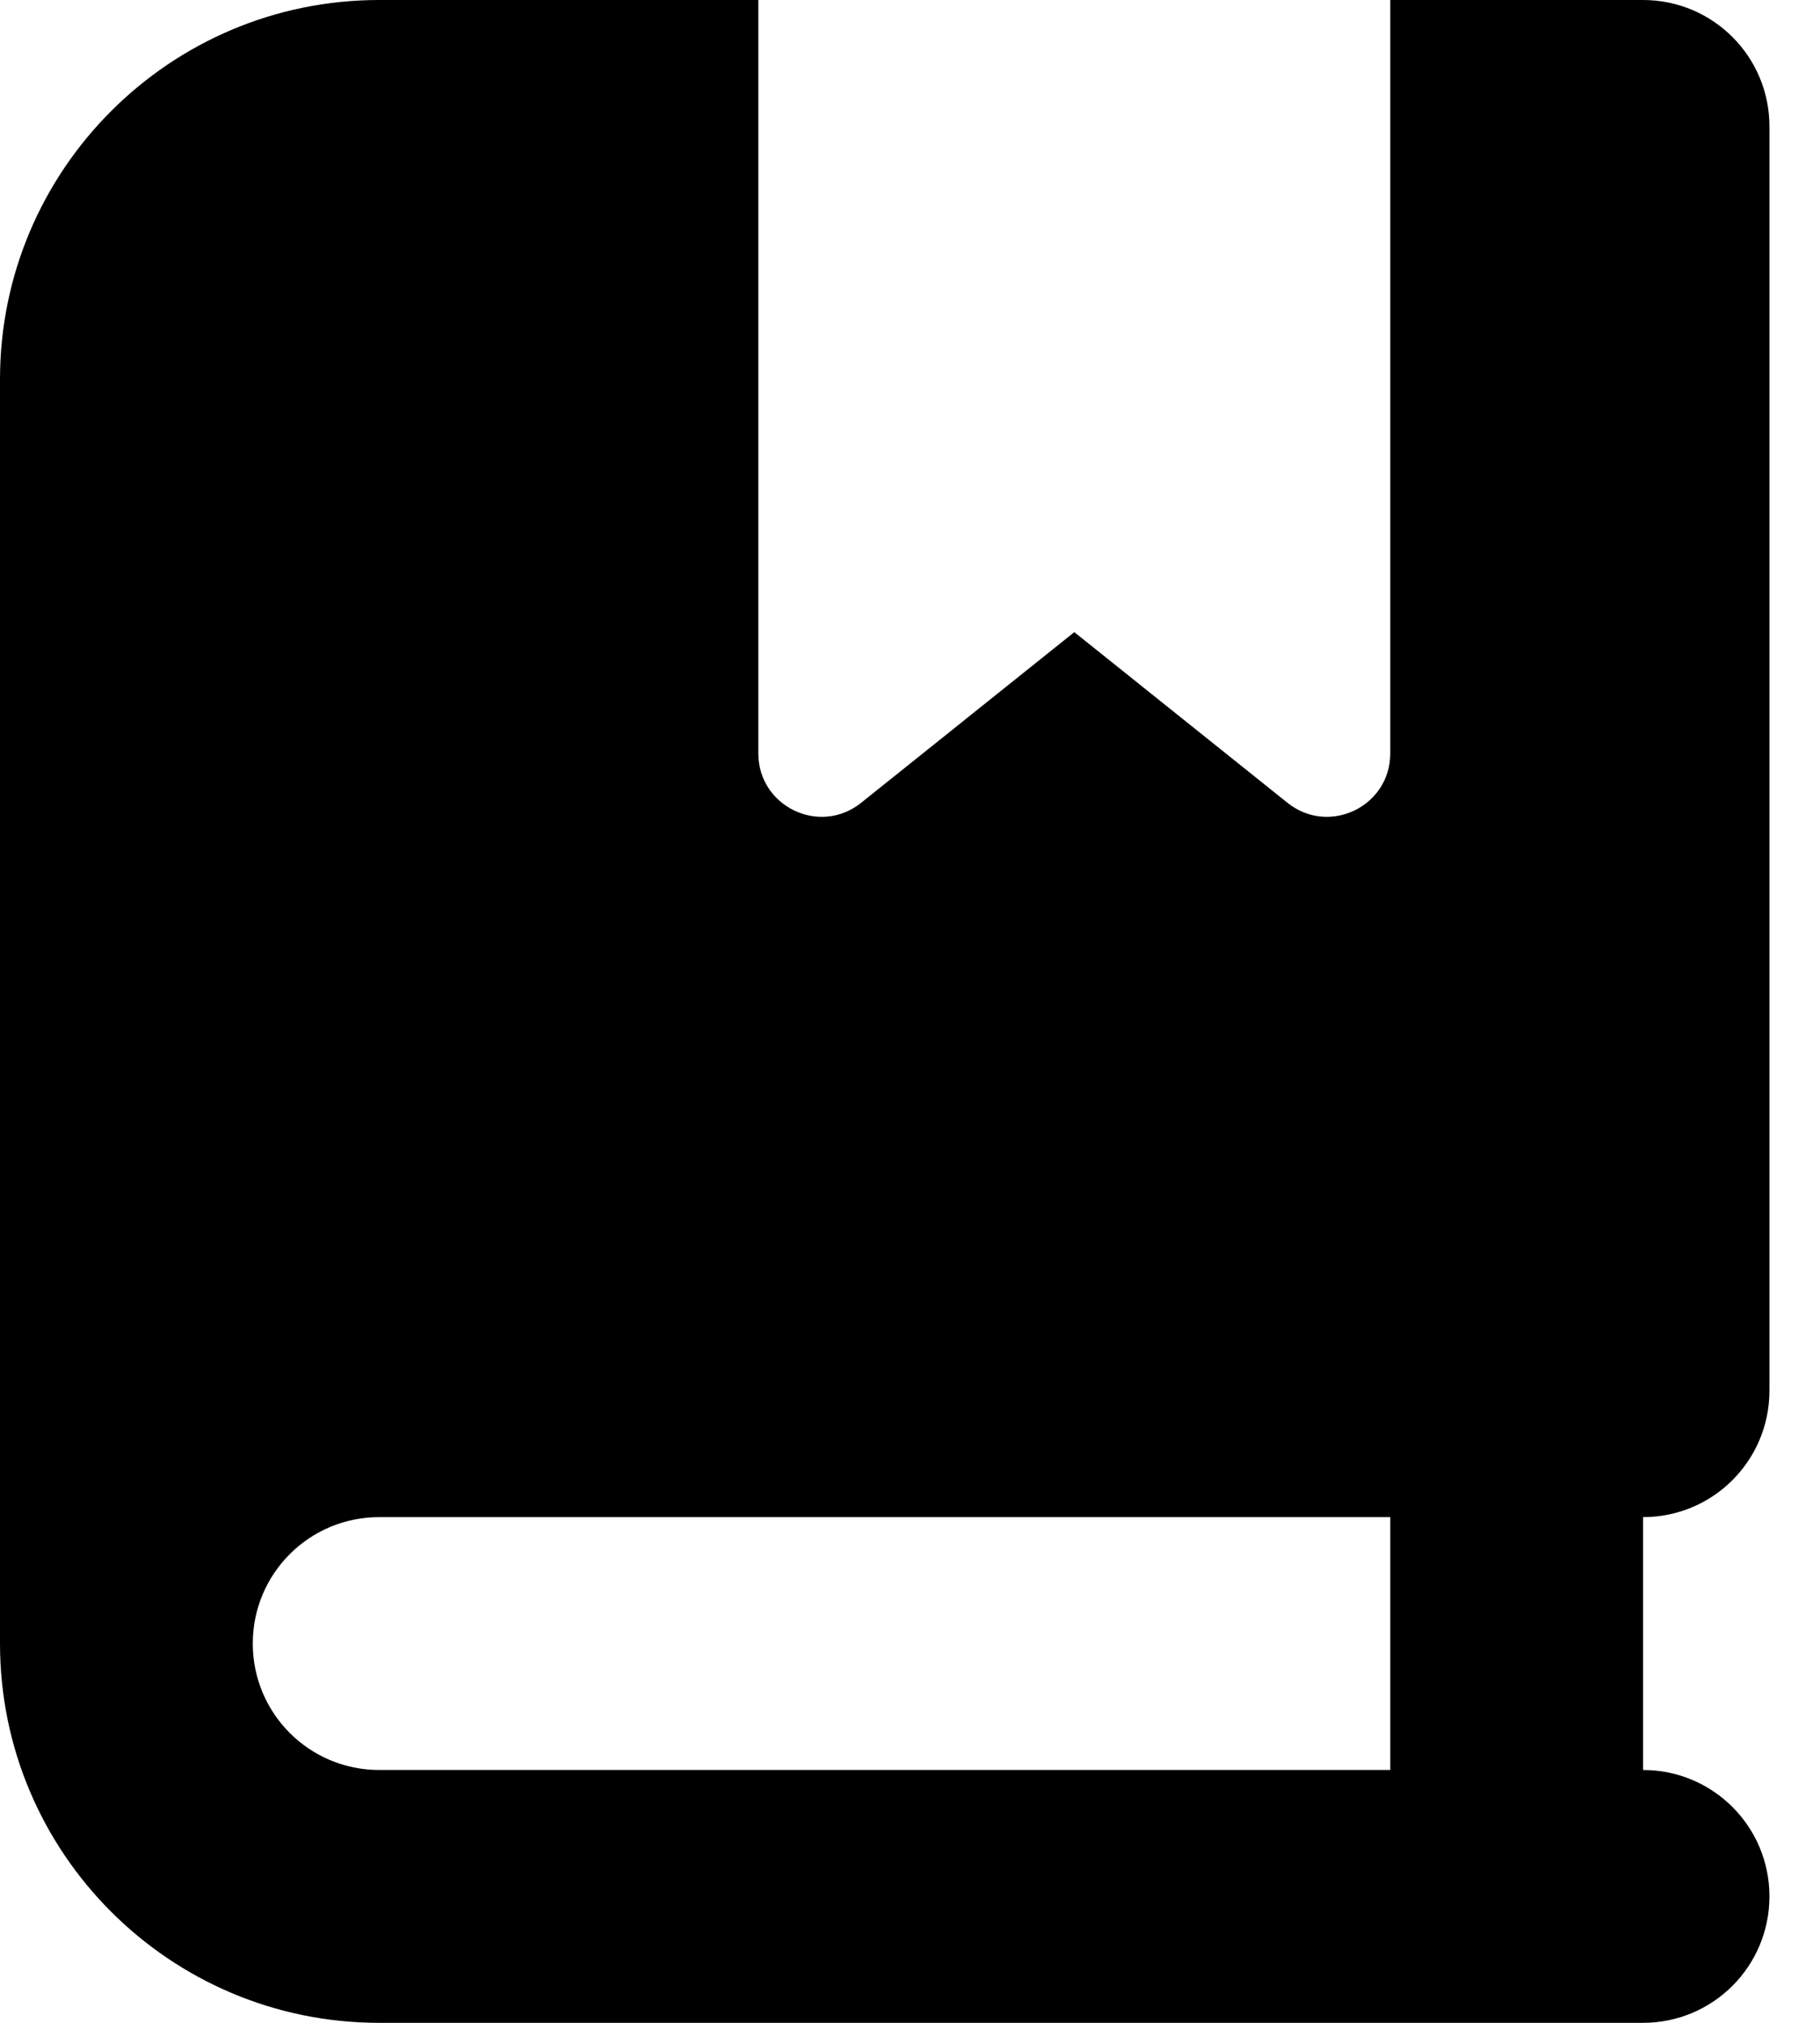 <svg width="18" height="20" viewBox="0 0 18 20" fill="none" xmlns="http://www.w3.org/2000/svg">
<g id="book-bookmark-solid 1" clip-path="url(#clip0_259_1377)">
<path id="Vector" d="M0 3.75C0 1.68 1.68 0 3.75 0H7.5V7.449C7.5 7.973 8.105 8.266 8.516 7.938L10.625 6.25L12.734 7.938C13.145 8.266 13.75 7.973 13.75 7.449V0H15H16.25C16.941 0 17.5 0.559 17.5 1.25V13.75C17.5 14.441 16.941 15 16.25 15V17.5C16.941 17.5 17.5 18.059 17.5 18.75C17.5 19.441 16.941 20 16.25 20H15H3.75C1.68 20 0 18.32 0 16.25V3.75ZM2.5 16.25C2.5 16.941 3.059 17.5 3.75 17.5H13.75V15H3.75C3.059 15 2.5 15.559 2.5 16.25Z" fill="black"/>
</g>
<defs>
<clipPath id="clip0_259_1377">
<rect width="17.5" height="20" fill="white"/>
</clipPath>
</defs>
</svg>
